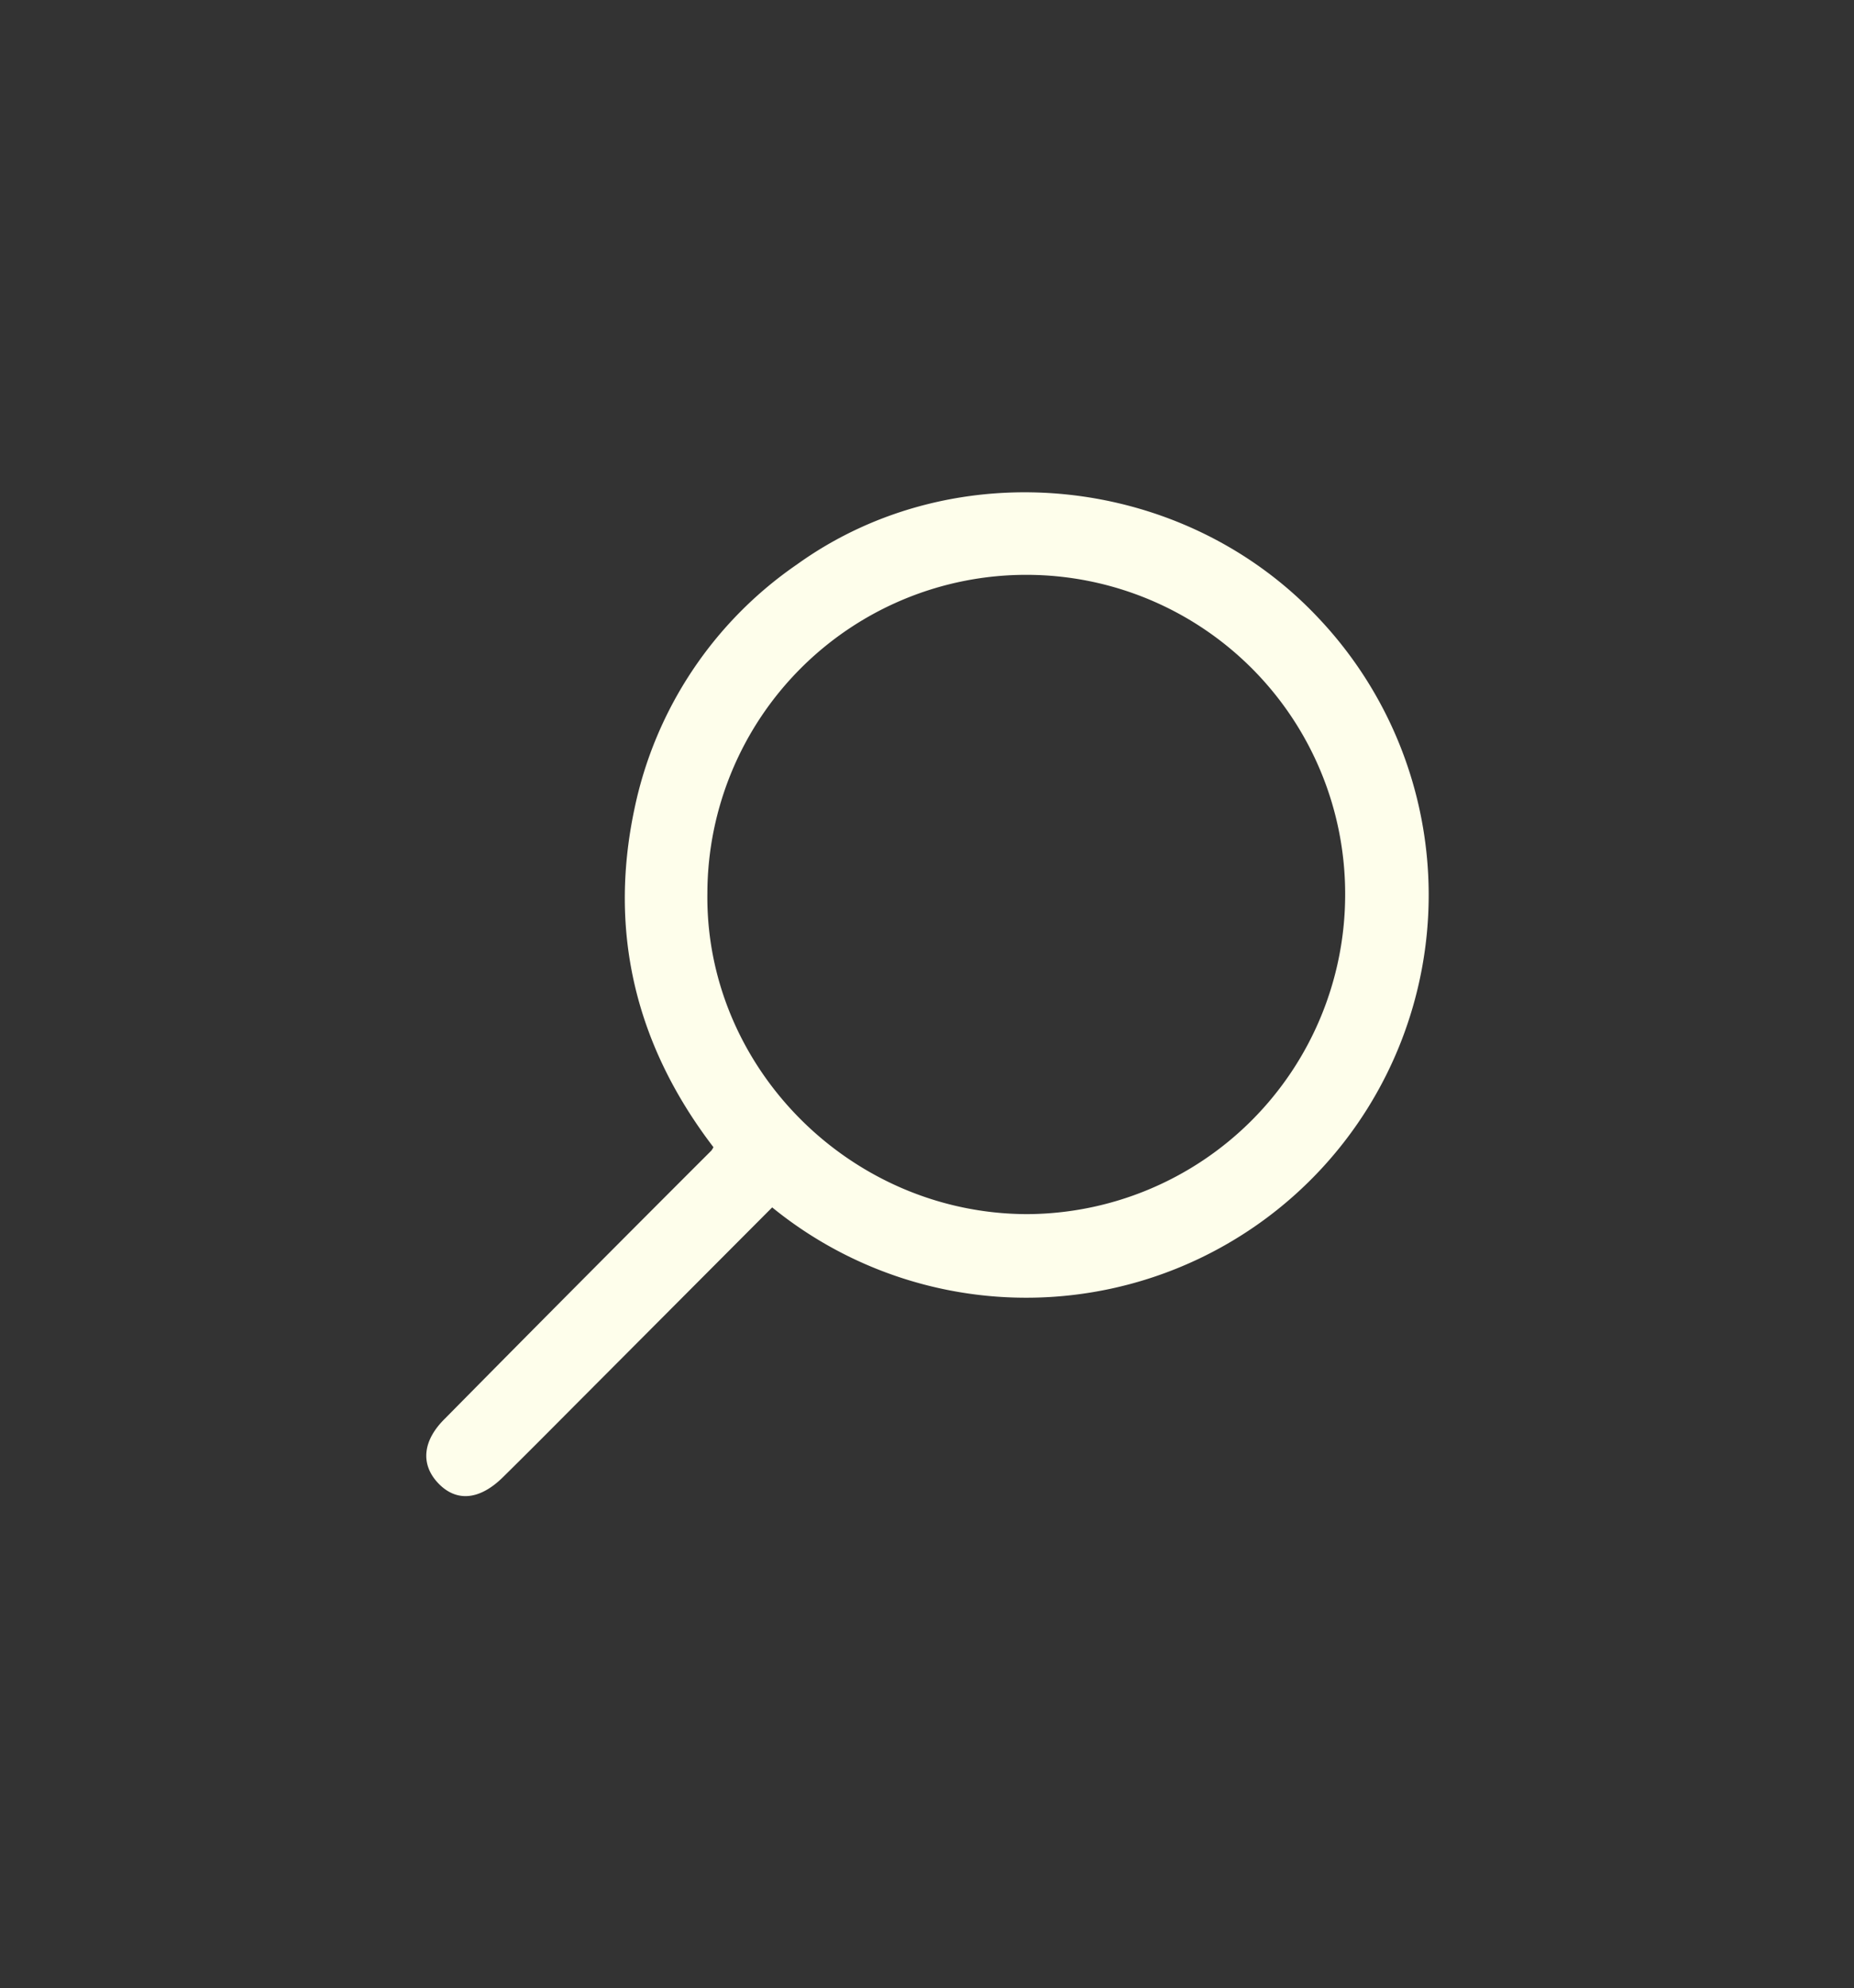 <svg id="Layer_2" data-name="Layer 2" xmlns="http://www.w3.org/2000/svg" viewBox="0 0 143.34 153.62"><rect x="0" y="0" width="143.34" height="153.62" fill="#333333" stroke="none"/><defs><style>.cls-1{fill:#fefeeb;}</style></defs><title>Icons</title><g id="kdDA54"><path class="cls-1" d="M59.7,93.29,44.36,108.67c-1.82,1.83-3.64,3.66-5.48,5.47s-3.63,1.9-5,.46-1.23-3.28.53-5Q44.66,99.22,55,88.9a2.06,2.06,0,0,0,.16-.26C49.21,80.87,47,72.12,49.06,62.46A30.42,30.42,0,0,1,61.62,43.61c12.26-8.81,29.91-7,40.37,4.2A31.12,31.12,0,0,1,59.7,93.29ZM104,69.14A24.65,24.65,0,0,0,54.69,69c-.18,13.47,11.06,24.77,24.7,24.81A24.7,24.7,0,0,0,104,69.14Z"/></g></svg>